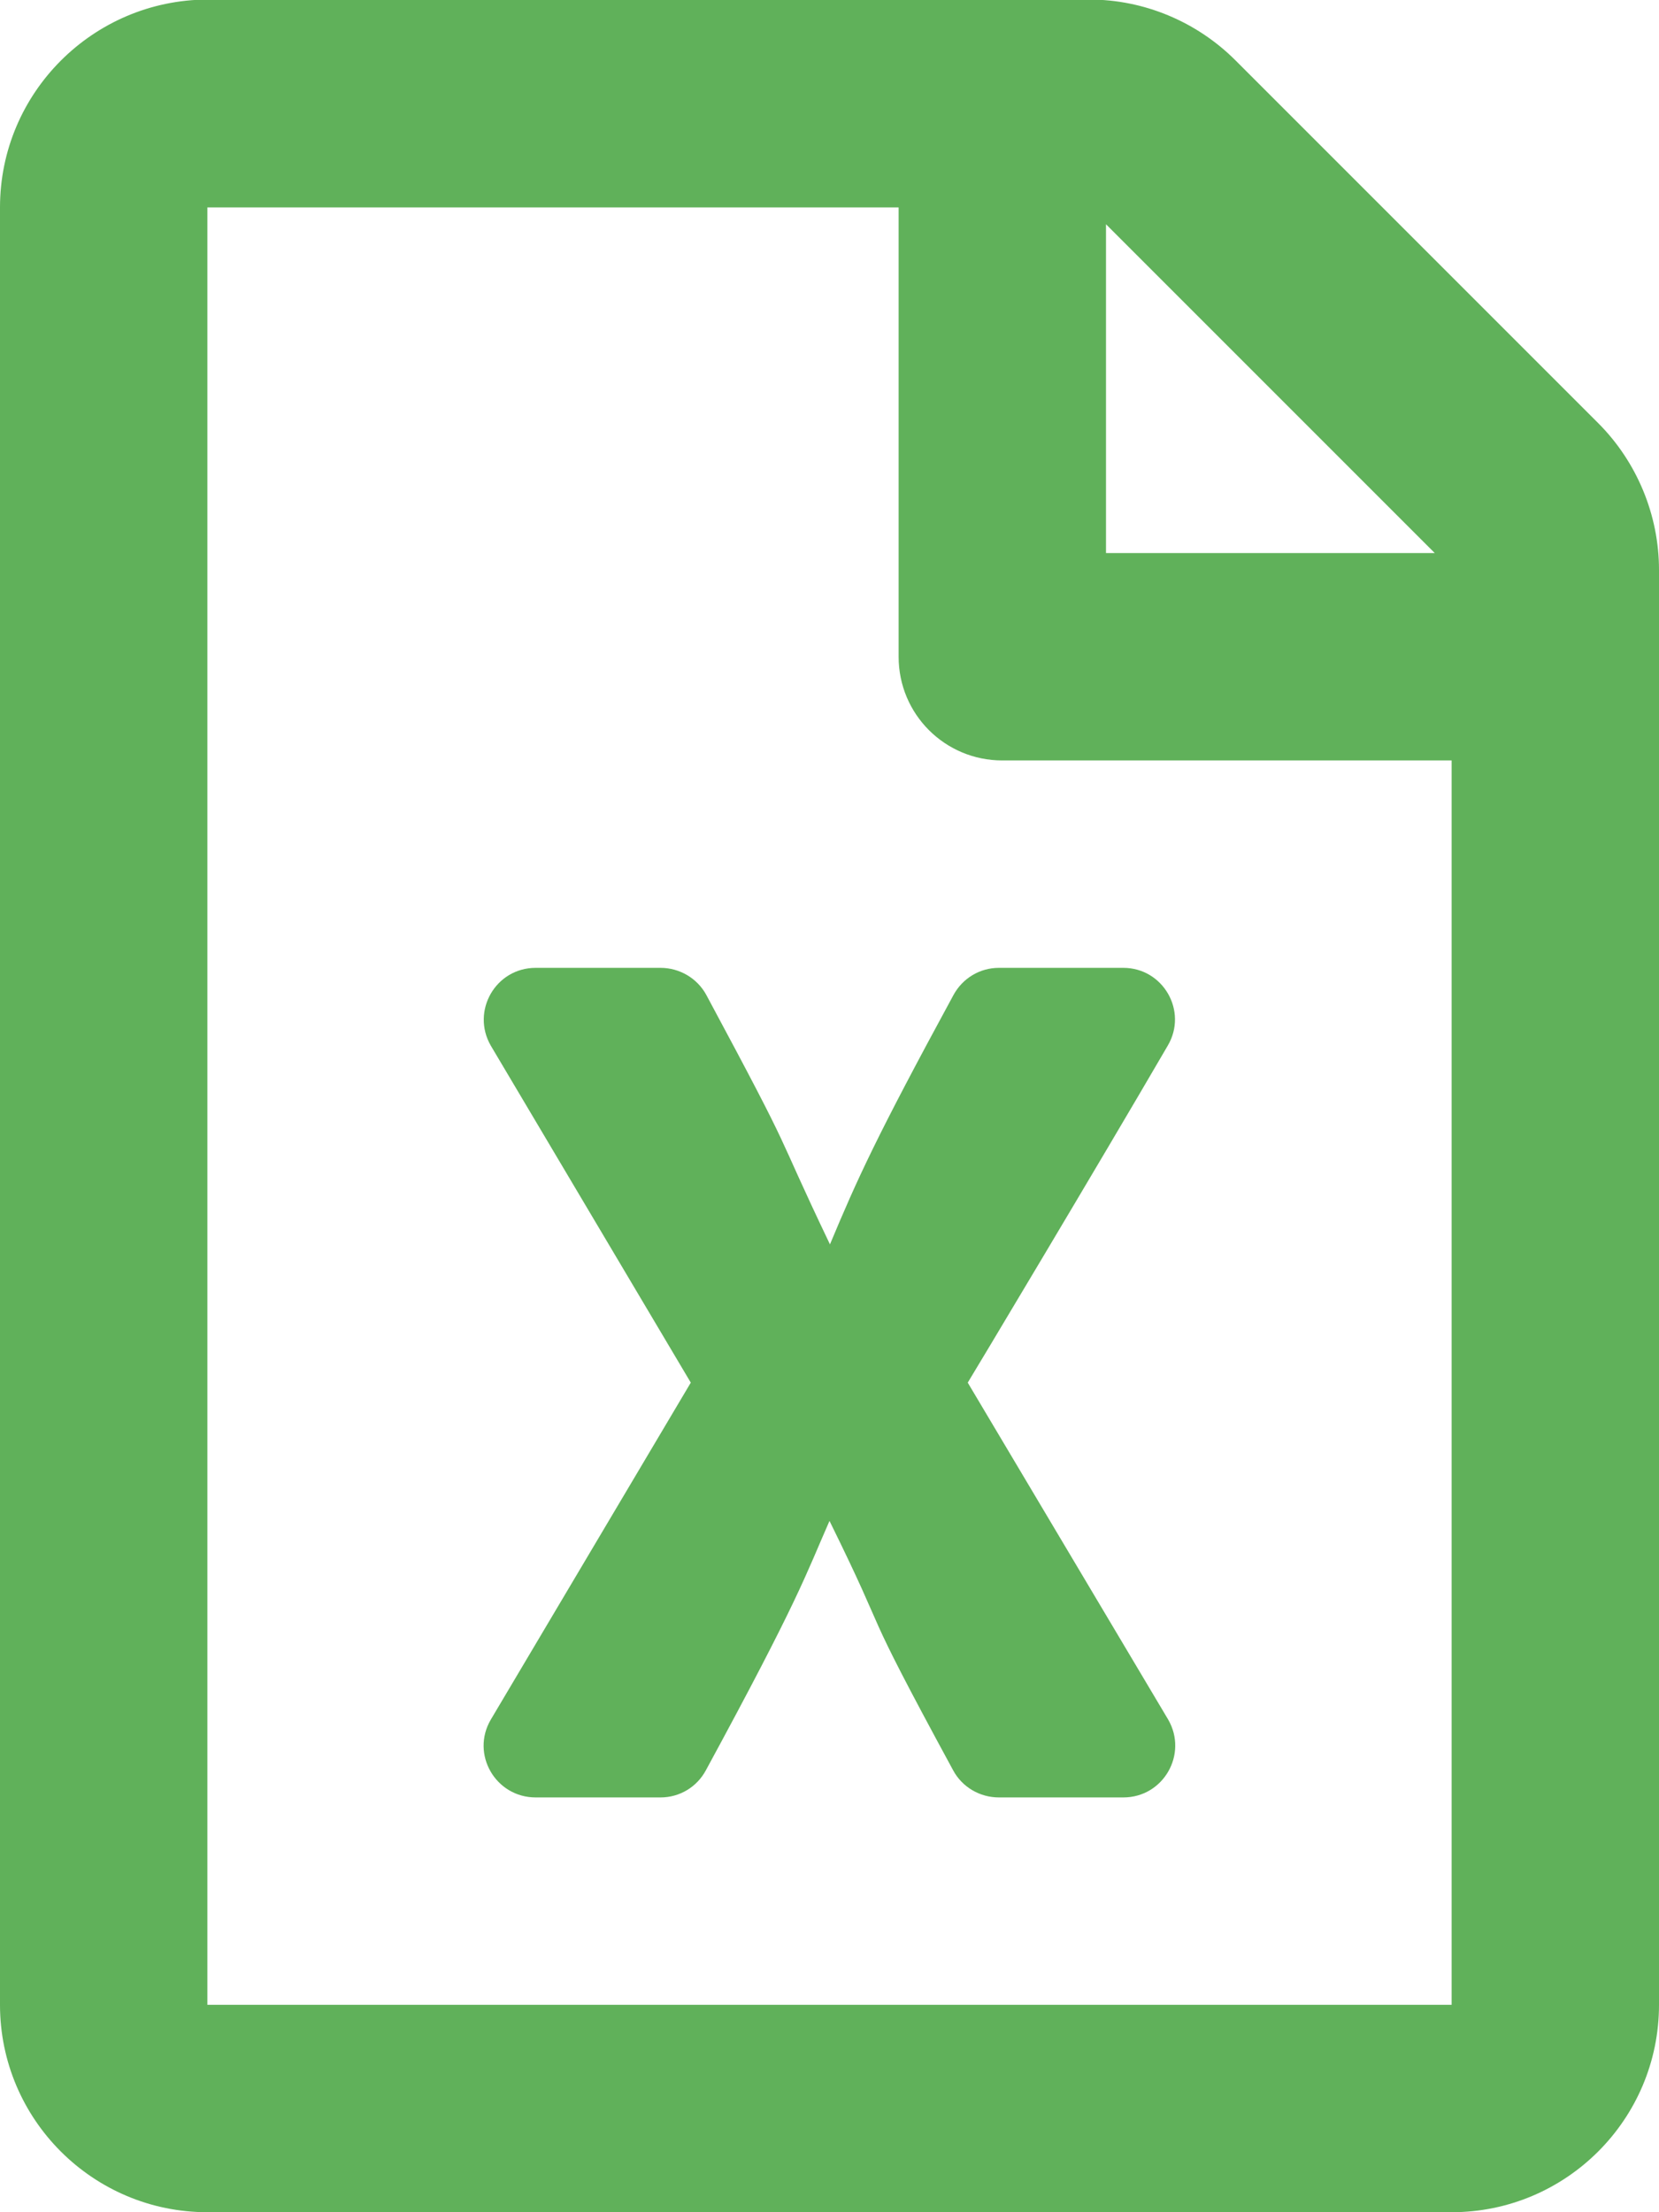 <svg width="18" height="24" viewBox="0 0 18 24" fill="none" xmlns="http://www.w3.org/2000/svg">
<g clip-path="url(#clip0)">
<path d="M17.339 4.589L13.406 0.656C12.984 0.234 12.412 -0.005 11.817 -0.005H2.25C1.008 4.88283e-05 0 1.008 0 2.25V21.75C0 22.992 1.008 24 2.25 24H15.75C16.992 24 18 22.992 18 21.75V6.183C18 5.588 17.761 5.011 17.339 4.589ZM15.567 6H12V2.433L15.567 6ZM2.25 21.75V2.25H9.75V7.125C9.75 7.748 10.252 8.25 10.875 8.25H15.75V21.75H2.25ZM12.188 10.5H10.838C10.631 10.5 10.444 10.613 10.345 10.795C9.502 12.347 9.305 12.783 9.005 13.5C8.353 12.136 8.681 12.689 7.664 10.795C7.566 10.613 7.373 10.5 7.167 10.5H5.812C5.377 10.5 5.109 10.969 5.325 11.344L7.495 15L5.325 18.656C5.105 19.031 5.377 19.5 5.812 19.5H7.167C7.373 19.5 7.561 19.388 7.659 19.205C8.677 17.33 8.738 17.095 9 16.5C9.698 17.916 9.277 17.245 10.341 19.205C10.439 19.388 10.631 19.5 10.838 19.5H12.188C12.623 19.5 12.891 19.031 12.675 18.656L10.5 15C10.533 14.948 11.92 12.633 12.67 11.344C12.891 10.969 12.619 10.5 12.188 10.5Z" fill="#60B15A"/>
</g>
<defs>
<clipPath id="clip0">
<rect width="18" height="24" fill="white"/>
</clipPath>
</defs>
</svg>
